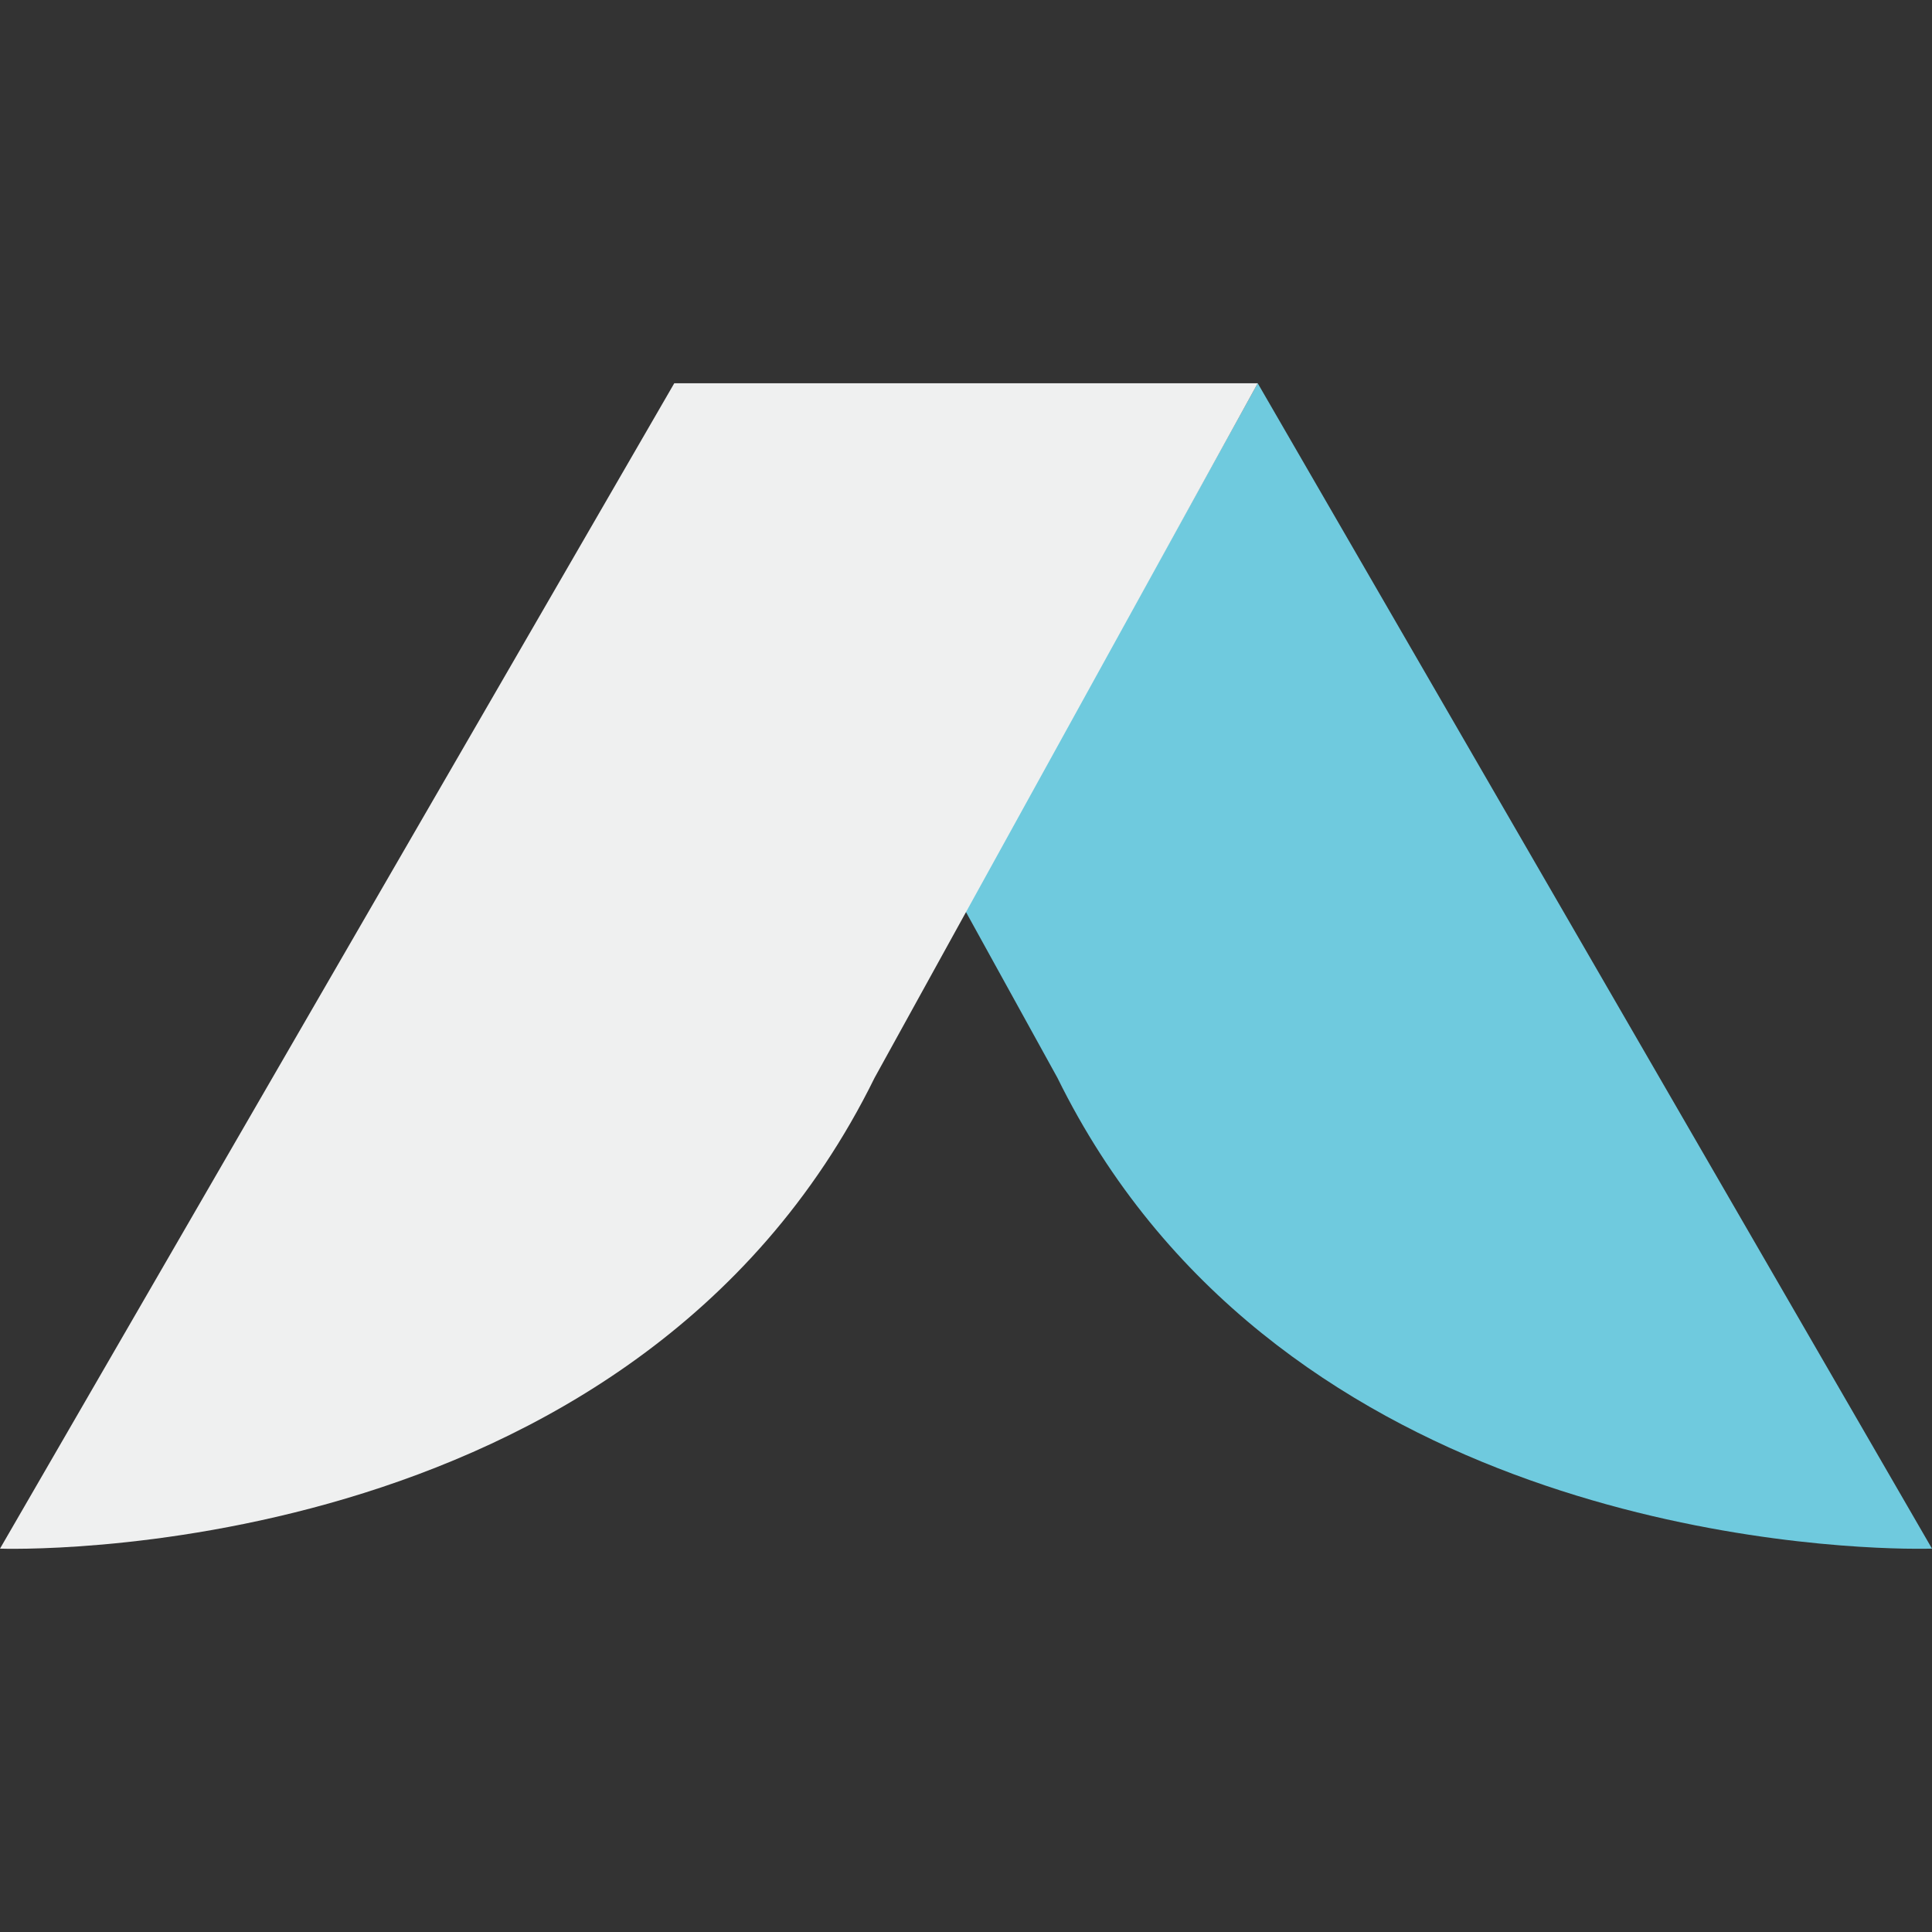 <svg xmlns="http://www.w3.org/2000/svg" viewBox="0 0 19.705 19.705"><rect x="0" y="0" width="19.705" height="19.705" fill="#333333" stroke="none"/><path fill-rule="evenodd" clip-rule="evenodd" d="M10.785 10.993c2.165 4.402 7.36 4.777 8.634 4.802.183.003.286 0 .286 0L12.828 3.909l-2.983 5.38z" fill="#6fcade"/><path fill-rule="evenodd" clip-rule="evenodd" d="M12.828 3.909H6.877L0 15.795s6.443.235 8.92-4.802z" fill="#eff0f0"/></svg>